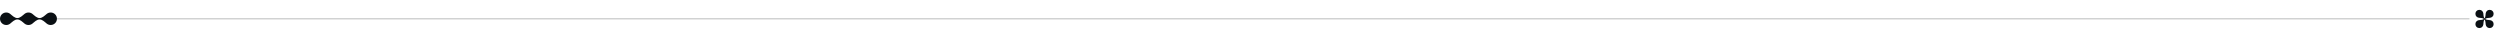 <svg width="1800" height="27" viewBox="0 0 1800 27" fill="none" xmlns="http://www.w3.org/2000/svg">
<path d="M36.5 9C38.985 9 41 11.015 41 13.5C41 15.985 38.985 18 36.5 18C35.435 18 34.457 17.63 33.687 17.012C32.12 15.755 30.508 14 28.5 14C26.492 14 24.88 15.755 23.313 17.012C22.543 17.63 21.565 18 20.5 18C19.435 18 18.457 17.63 17.687 17.012C16.12 15.755 14.508 14 12.5 14C10.492 14 8.88 15.755 7.313 17.012C6.543 17.63 5.565 18 4.5 18C2.015 18 0 15.985 0 13.5C0 11.015 2.015 9 4.5 9C5.565 9 6.543 9.37 7.313 9.988C8.88 11.245 10.492 13 12.5 13C14.508 13 16.12 11.245 17.687 9.988C18.457 9.37 19.435 9 20.5 9C21.565 9 22.543 9.37 23.313 9.988C24.88 11.245 26.492 13 28.5 13C30.508 13 32.12 11.245 33.687 9.988C34.457 9.37 35.435 9 36.5 9Z" fill="#0A0F13"/>
<rect opacity="0.2" x="41" y="13" width="1737" height="1" fill="#0A0F13"/>
<path d="M1794.58 7.92C1795.7 9.036 1795.7 10.846 1794.58 11.963C1794.12 12.423 1793.54 12.694 1792.94 12.774C1791.6 12.955 1789.98 12.86 1789.02 13.816C1788.06 14.772 1788.16 16.398 1787.98 17.738C1787.9 18.337 1787.63 18.915 1787.17 19.375C1786.05 20.492 1784.24 20.492 1783.12 19.375C1782.01 18.259 1782.01 16.448 1783.12 15.332C1783.58 14.872 1784.16 14.601 1784.76 14.52C1786.1 14.34 1787.73 14.435 1788.68 13.479C1789.64 12.523 1789.54 10.897 1789.72 9.557C1789.81 8.958 1790.08 8.38 1790.54 7.92C1791.65 6.803 1793.46 6.803 1794.58 7.92Z" fill="#0A0F13"/>
<path d="M1794.58 19.375C1793.46 20.492 1791.65 20.492 1790.54 19.375C1790.08 18.915 1789.81 18.337 1789.72 17.738C1789.54 16.398 1789.64 14.772 1788.68 13.816C1787.73 12.86 1786.1 12.955 1784.76 12.774C1784.16 12.694 1783.58 12.423 1783.12 11.963C1782.01 10.846 1782.01 9.036 1783.12 7.92C1784.24 6.803 1786.05 6.803 1787.17 7.92C1787.63 8.38 1787.9 8.958 1787.98 9.557C1788.16 10.897 1788.06 12.523 1789.02 13.479C1789.98 14.435 1791.6 14.34 1792.94 14.521C1793.54 14.601 1794.12 14.872 1794.58 15.332C1795.7 16.448 1795.7 18.259 1794.58 19.375Z" fill="#0A0F13"/>
</svg>
